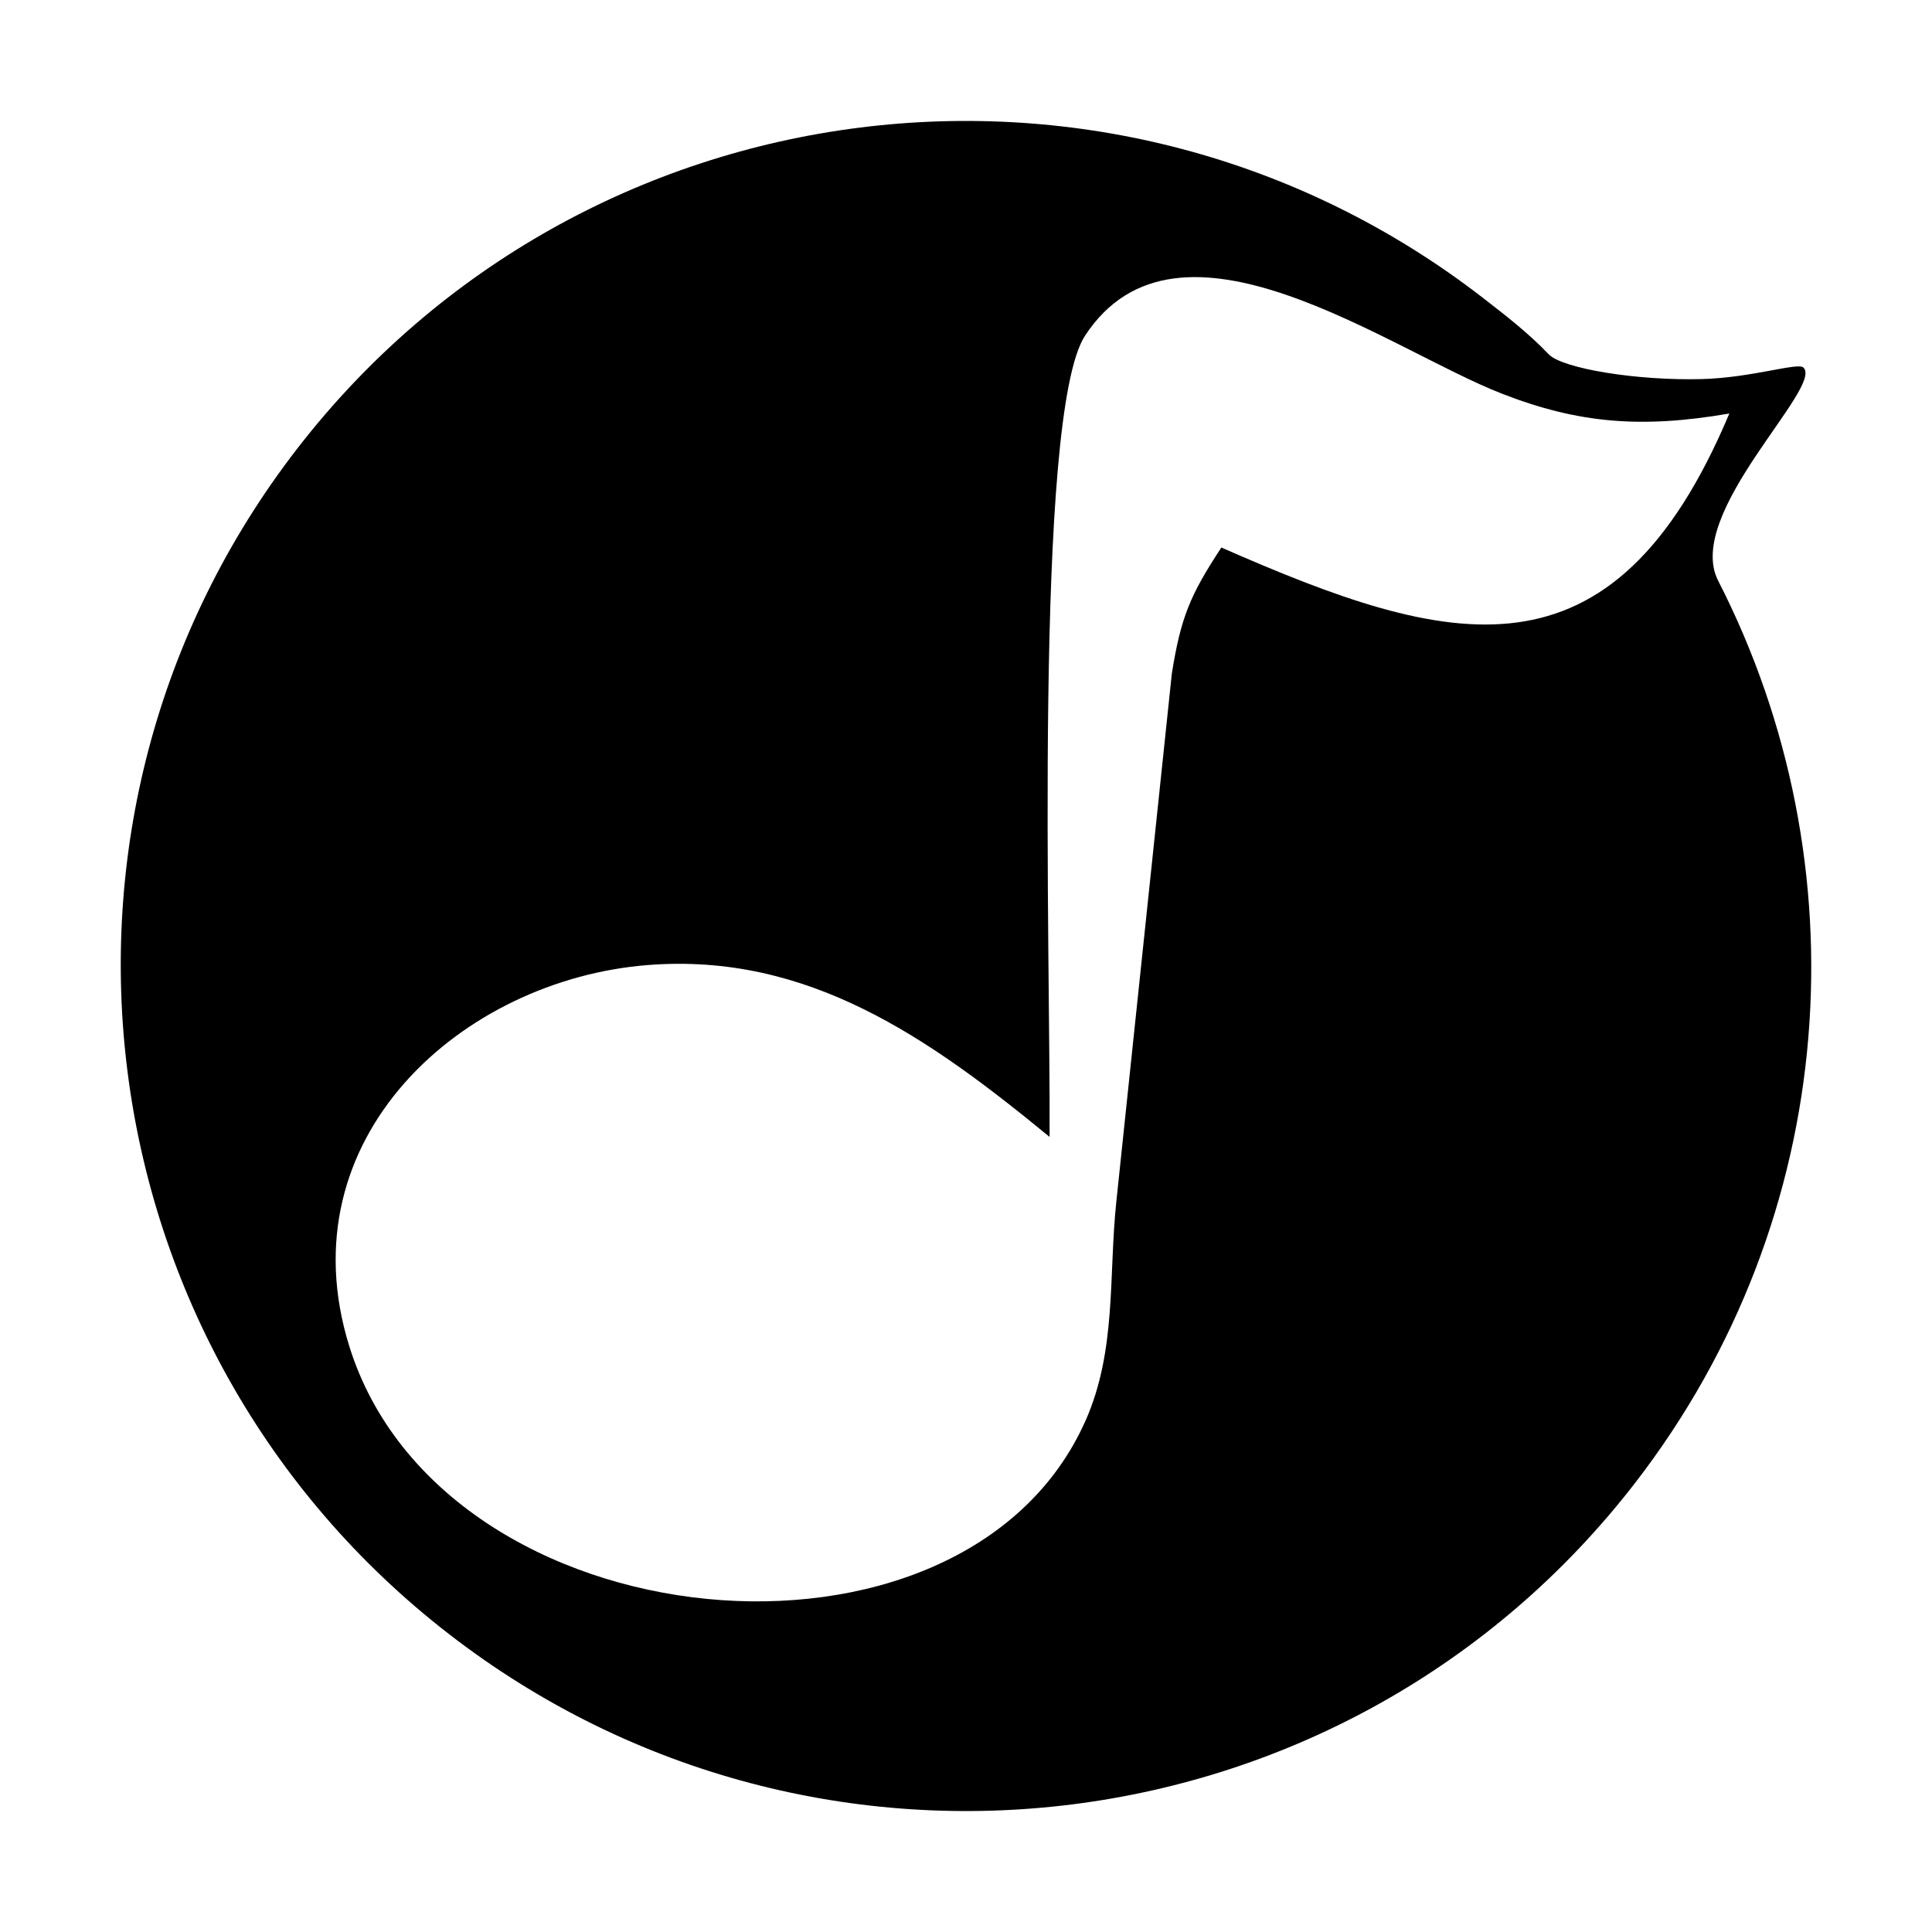 <svg t="1628426364841" class="h-5 w-5" viewBox="0 0 1024 1024" version="1.1" xmlns="http://www.w3.org/2000/svg" p-id="1618" fill="currentColor">
<path d="M786.041 157.916c12.236 9.466 24.383 18.923 34.822 29.878 7.156 7.499 46.555 14.042 81.053 13.13 26.828-0.713 50.994-9.015 53.964-6.091 10.729 10.513-63.475 77.317-45.22 112.97 76.713 149.77 65.469 336.709-44.262 478.493-151.322 195.513-432.742 231.247-628.443 79.79C42.262 714.628 6.266 433.226 157.597 237.705 308.919 42.188 590.348 6.458 786.041 157.916z m130.539 61.263c-46.445 7.978-79.717 5.342-120.369-10.458-60.082-23.345-171.672-106.257-221.096-30.835-27.486 41.943-18.229 330.898-18.814 424.693-63.79-52.402-127.924-97.721-212.811-91.097-98.704 7.706-192.652 91.638-158.388 201.956 49.37 158.92 325.375 185.161 390.175 39.723 16.632-37.322 12.229-76.758 16.396-116.229l29.428-279.967c4.765-29.761 9.674-41.555 26.25-66.768 120.877 53.097 207.19 76.505 269.229-71.018z" p-id="1619"></path>
</svg>